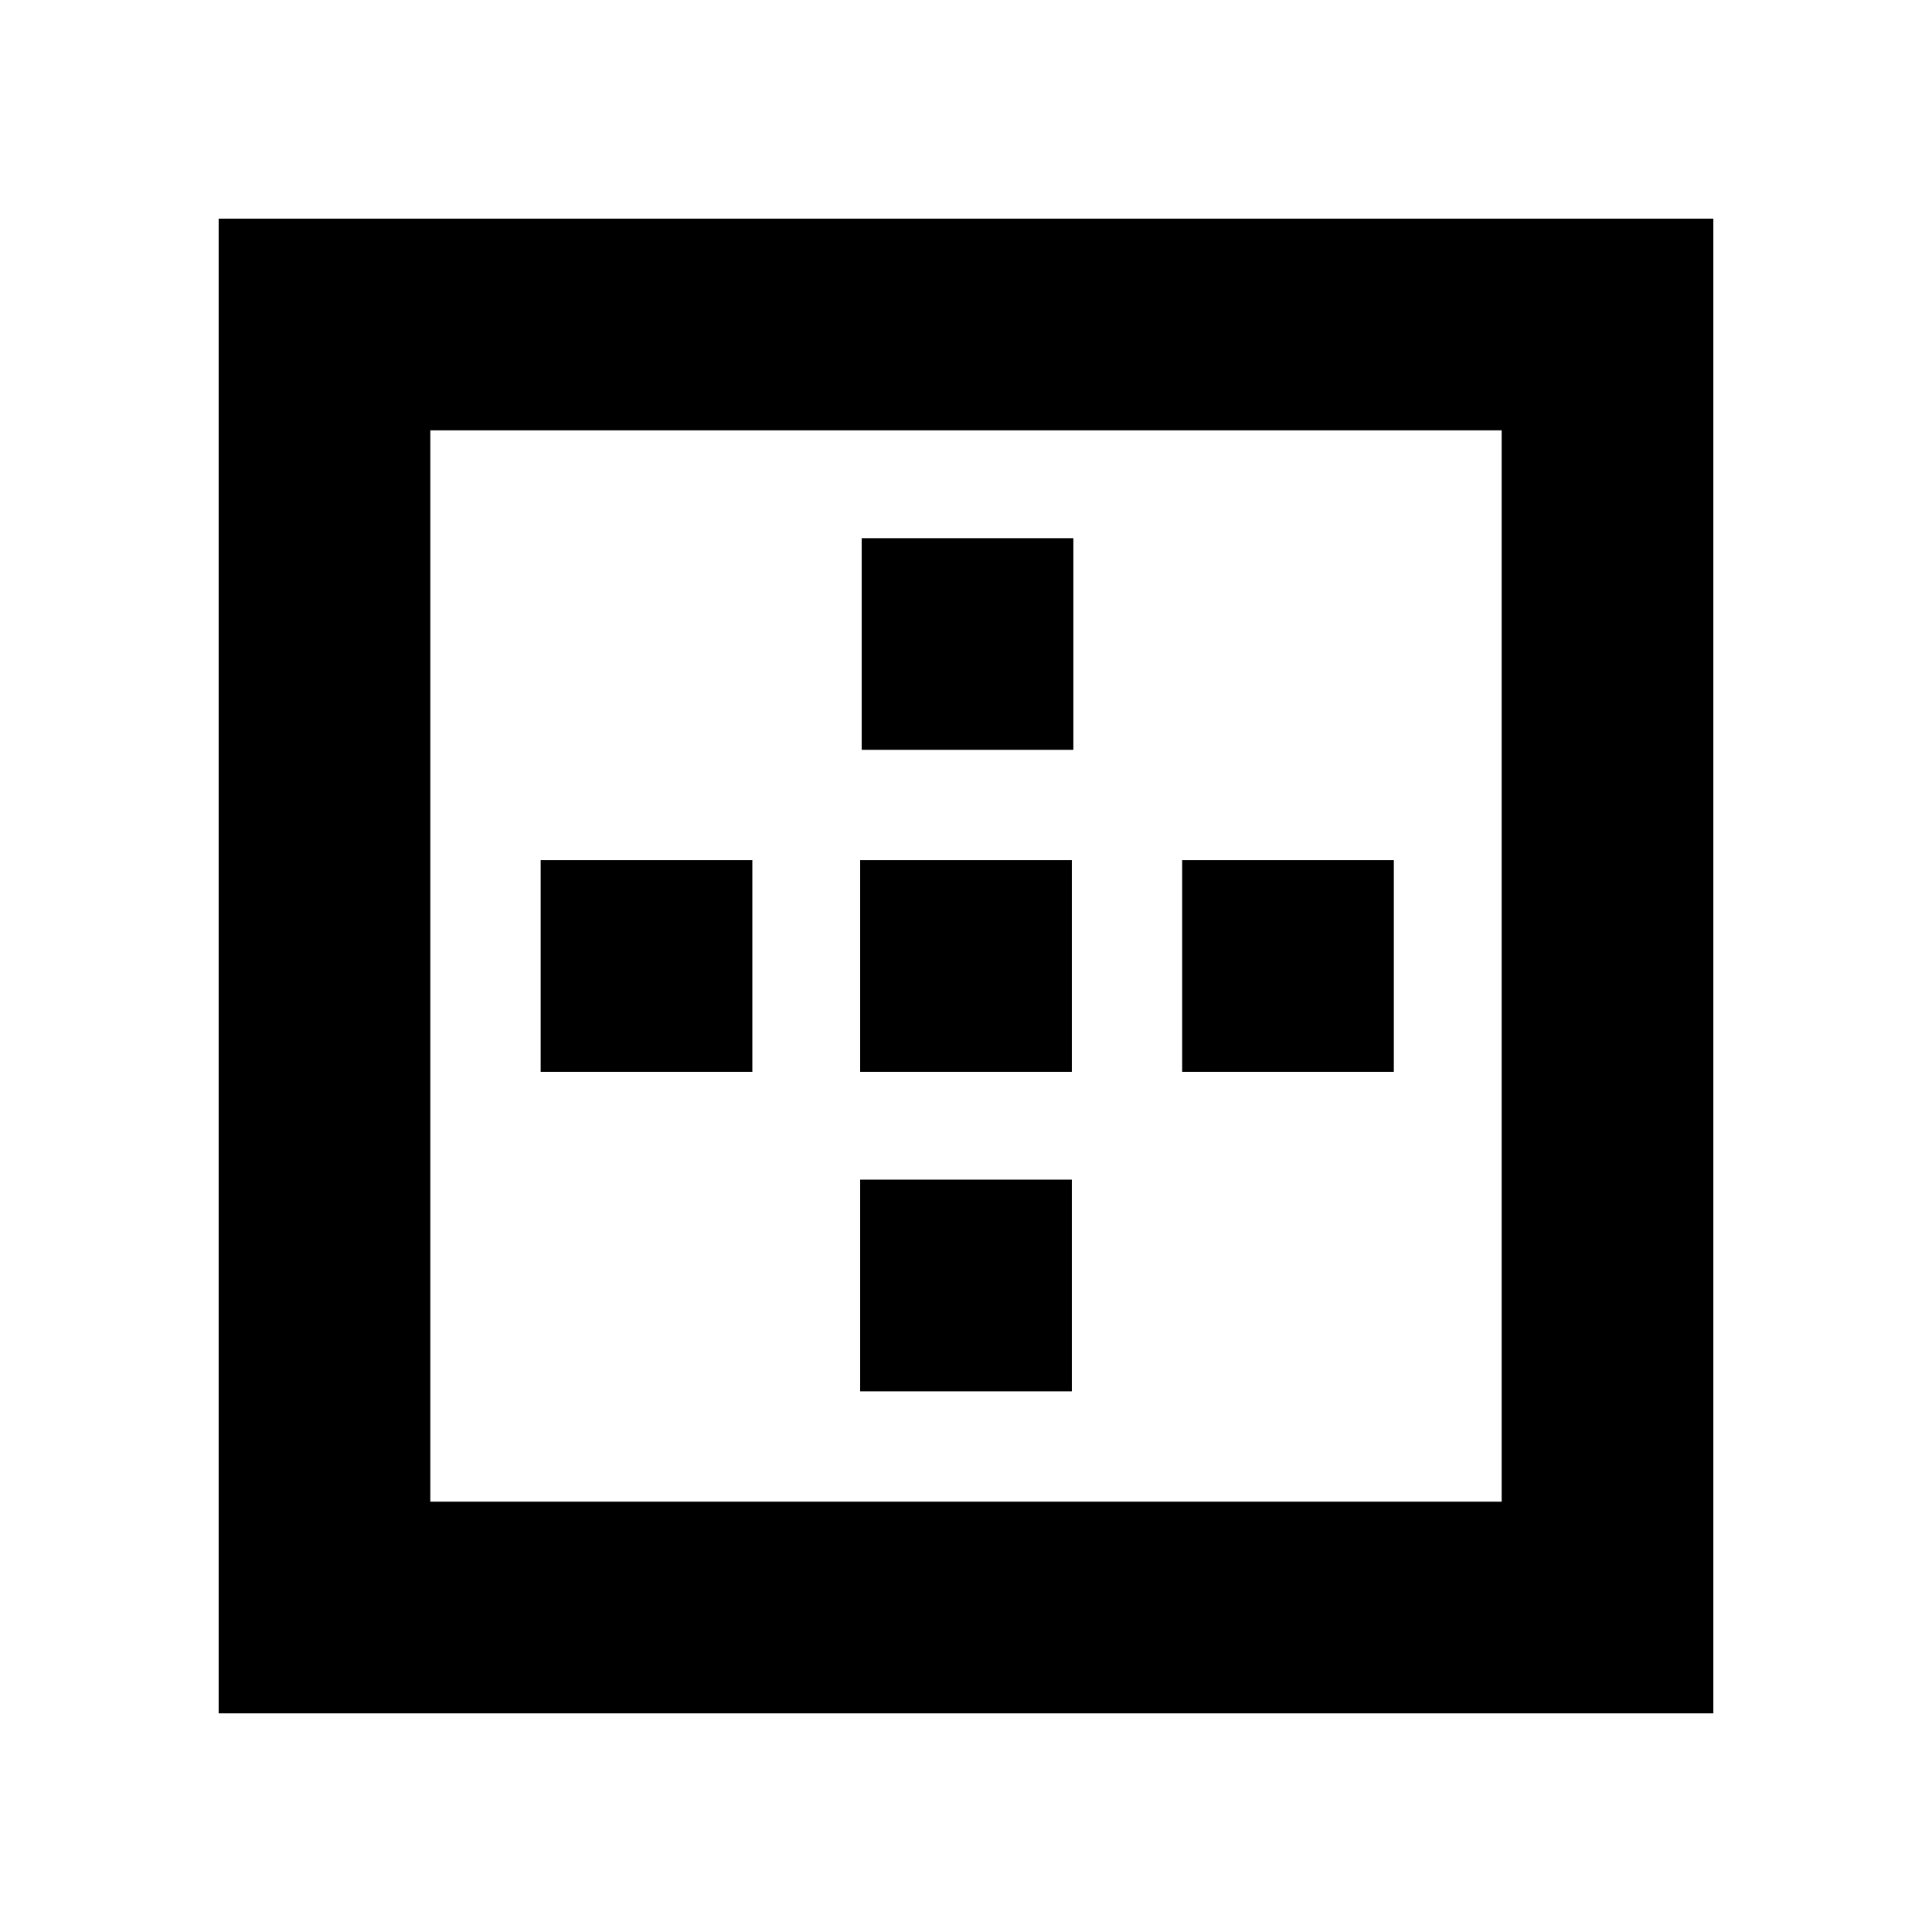 <svg xmlns="http://www.w3.org/2000/svg" height="20" viewBox="0 -960 960 960" width="20"><path d="M213.83-213.83h532.34v-532.34H213.83v532.34ZM108.65-108.65v-742.7h742.7v742.7h-742.7Zm160-318.76v-105.18h105.18v105.18H268.65Zm158.76 158.76v-105.18h105.18v105.18H427.41Zm0-158.76v-105.18h105.18v105.18H427.41Zm.76-160v-105.18h105.18v105.18H428.17Zm159.24 160v-105.18h105.18v105.18H587.41Z"/></svg>